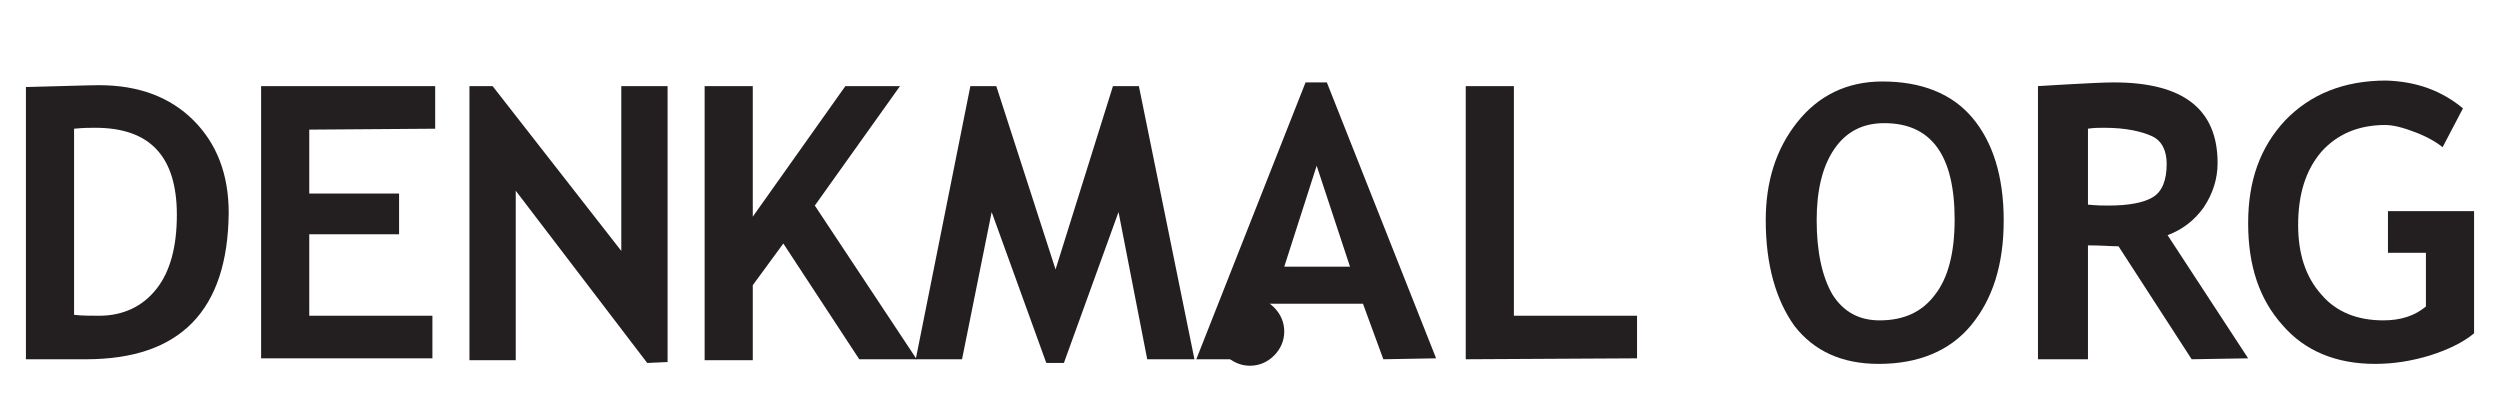 <?xml version="1.0" encoding="utf-8"?>
<!-- Generator: Adobe Illustrator 19.1.0, SVG Export Plug-In . SVG Version: 6.00 Build 0)  -->
<!DOCTYPE svg PUBLIC "-//W3C//DTD SVG 1.1//EN" "http://www.w3.org/Graphics/SVG/1.1/DTD/svg11.dtd">
<svg version="1.1" id="denkmal" xmlns="http://www.w3.org/2000/svg" xmlns:xlink="http://www.w3.org/1999/xlink" x="0px" y="0px"
	 viewBox="90 29 270 44" enable-background="new 90 29 270 44" xml:space="preserve">
<g>
	<path fill="#231F20" d="M99.3,67.8h-6.5V38.4c4.2-0.1,6.8-0.2,7.9-0.2c4.3,0,7.7,1.3,10.2,3.8s3.8,5.8,3.8,10
		C114.6,62.5,109.5,67.8,99.3,67.8z M98,42.9V63c0.8,0.1,1.8,0.1,2.7,0.1c2.6,0,4.7-1,6.2-2.9c1.5-1.9,2.2-4.6,2.2-8
		c0-6.3-2.9-9.4-8.8-9.4C99.8,42.8,99,42.8,98,42.9z"/>
	<path fill="#231F20" d="M123.4,43v6.9h9.7v4.4h-9.7v8.8h13.3v4.6h-18.5V38.3H137v4.6L123.4,43L123.4,43z"/>
	<path fill="#231F20" d="M159.9,68.2l-14.2-18.6v18.3h-5V38.3h2.5l13.9,17.8V38.3h5v29.8L159.9,68.2L159.9,68.2z"/>
	<path fill="#231F20" d="M182.8,67.8l-8.2-12.5l-3.3,4.5v8.1h-5.2V38.3h5.2v14.1l10-14.1h5.9L178,51.2l11,16.6H182.8z"/>
	<path fill="#231F20" d="M219,67.8h-5.1l-3.1-15.9l-5.9,16.3H203l-5.9-16.3l-3.2,15.9h-5l5.9-29.5h2.8l6.4,19.8l6.2-19.8h2.8
		L219,67.8z"/>
	<path fill="#231F20" d="M239.4,67.8l-2.2-6h-10.1l-2.1,6h-5.8L231,37.9h2.3l11.8,29.8L239.4,67.8L239.4,67.8z M232.2,46.9
		l-3.5,10.9h7.1L232.2,46.9z"/>
	<path fill="#231F20" d="M248.3,67.8V38.3h5.2v24.8h13.3v4.6L248.3,67.8L248.3,67.8z"/>
	<path fill="#231F20" d="M280.7,52.8c0-4.2,1.1-7.7,3.4-10.6c2.3-2.9,5.4-4.4,9.2-4.4c4.2,0,7.5,1.3,9.7,3.9
		c2.2,2.6,3.4,6.3,3.4,11.1s-1.2,8.5-3.5,11.3c-2.3,2.8-5.7,4.2-10,4.2c-4,0-7-1.4-9.1-4.1C281.8,61.4,280.7,57.6,280.7,52.8z
		 M286.2,52.8c0,3.4,0.6,6.1,1.7,8c1.2,1.9,2.9,2.8,5.1,2.8c2.6,0,4.6-0.9,6-2.8c1.4-1.8,2.1-4.5,2.1-8.1c0-6.9-2.5-10.4-7.6-10.4
		c-2.3,0-4.1,0.9-5.4,2.8C286.8,47,286.2,49.6,286.2,52.8z"/>
	<path fill="#231F20" d="M326.7,67.8l-7.9-12.2c-0.8,0-1.9-0.1-3.3-0.1v12.3h-5.4V38.3c0.3,0,1.4-0.1,3.4-0.2c2-0.1,3.6-0.2,4.8-0.2
		c7.5,0,11.2,2.9,11.2,8.7c0,1.7-0.5,3.3-1.5,4.8c-1,1.4-2.3,2.4-3.9,3l8.7,13.3L326.7,67.8L326.7,67.8z M315.5,42.9v8.2
		c1,0.1,1.7,0.1,2.2,0.1c2.2,0,3.8-0.3,4.8-0.9c1-0.6,1.5-1.8,1.5-3.6c0-1.4-0.5-2.5-1.6-3s-2.8-0.9-5.1-0.9
		C316.7,42.8,316.1,42.8,315.5,42.9z"/>
	<path fill="#231F20" d="M356,40.7l-2.2,4.2c-0.6-0.5-1.6-1.1-2.9-1.6s-2.4-0.8-3.3-0.8c-2.9,0-5.2,1-6.9,2.9
		c-1.7,2-2.5,4.6-2.5,7.9c0,3.1,0.8,5.6,2.5,7.5c1.6,1.9,3.9,2.8,6.7,2.8c1.9,0,3.4-0.5,4.6-1.5v-5.8h-4.1v-4.5h9.3V65
		c-1.2,1-2.9,1.8-4.8,2.4c-2,0.6-3.9,0.9-5.9,0.9c-4.2,0-7.6-1.4-10-4.2c-2.5-2.8-3.7-6.4-3.7-11s1.3-8.2,4-11.1
		c2.7-2.8,6.3-4.3,10.9-4.3C351,37.8,353.7,38.8,356,40.7z"/>
</g>
<path fill="#231F20" d="M221.3,64.8c0-1,0.4-1.9,1.1-2.6c0.7-0.7,1.6-1.1,2.6-1.1s1.9,0.4,2.6,1.1c0.7,0.7,1.1,1.6,1.1,2.6
	s-0.4,1.9-1.1,2.6c-0.7,0.7-1.6,1.1-2.6,1.1s-1.9-0.4-2.6-1.1C221.6,66.8,221.3,66,221.3,64.8z"/>
</svg>
